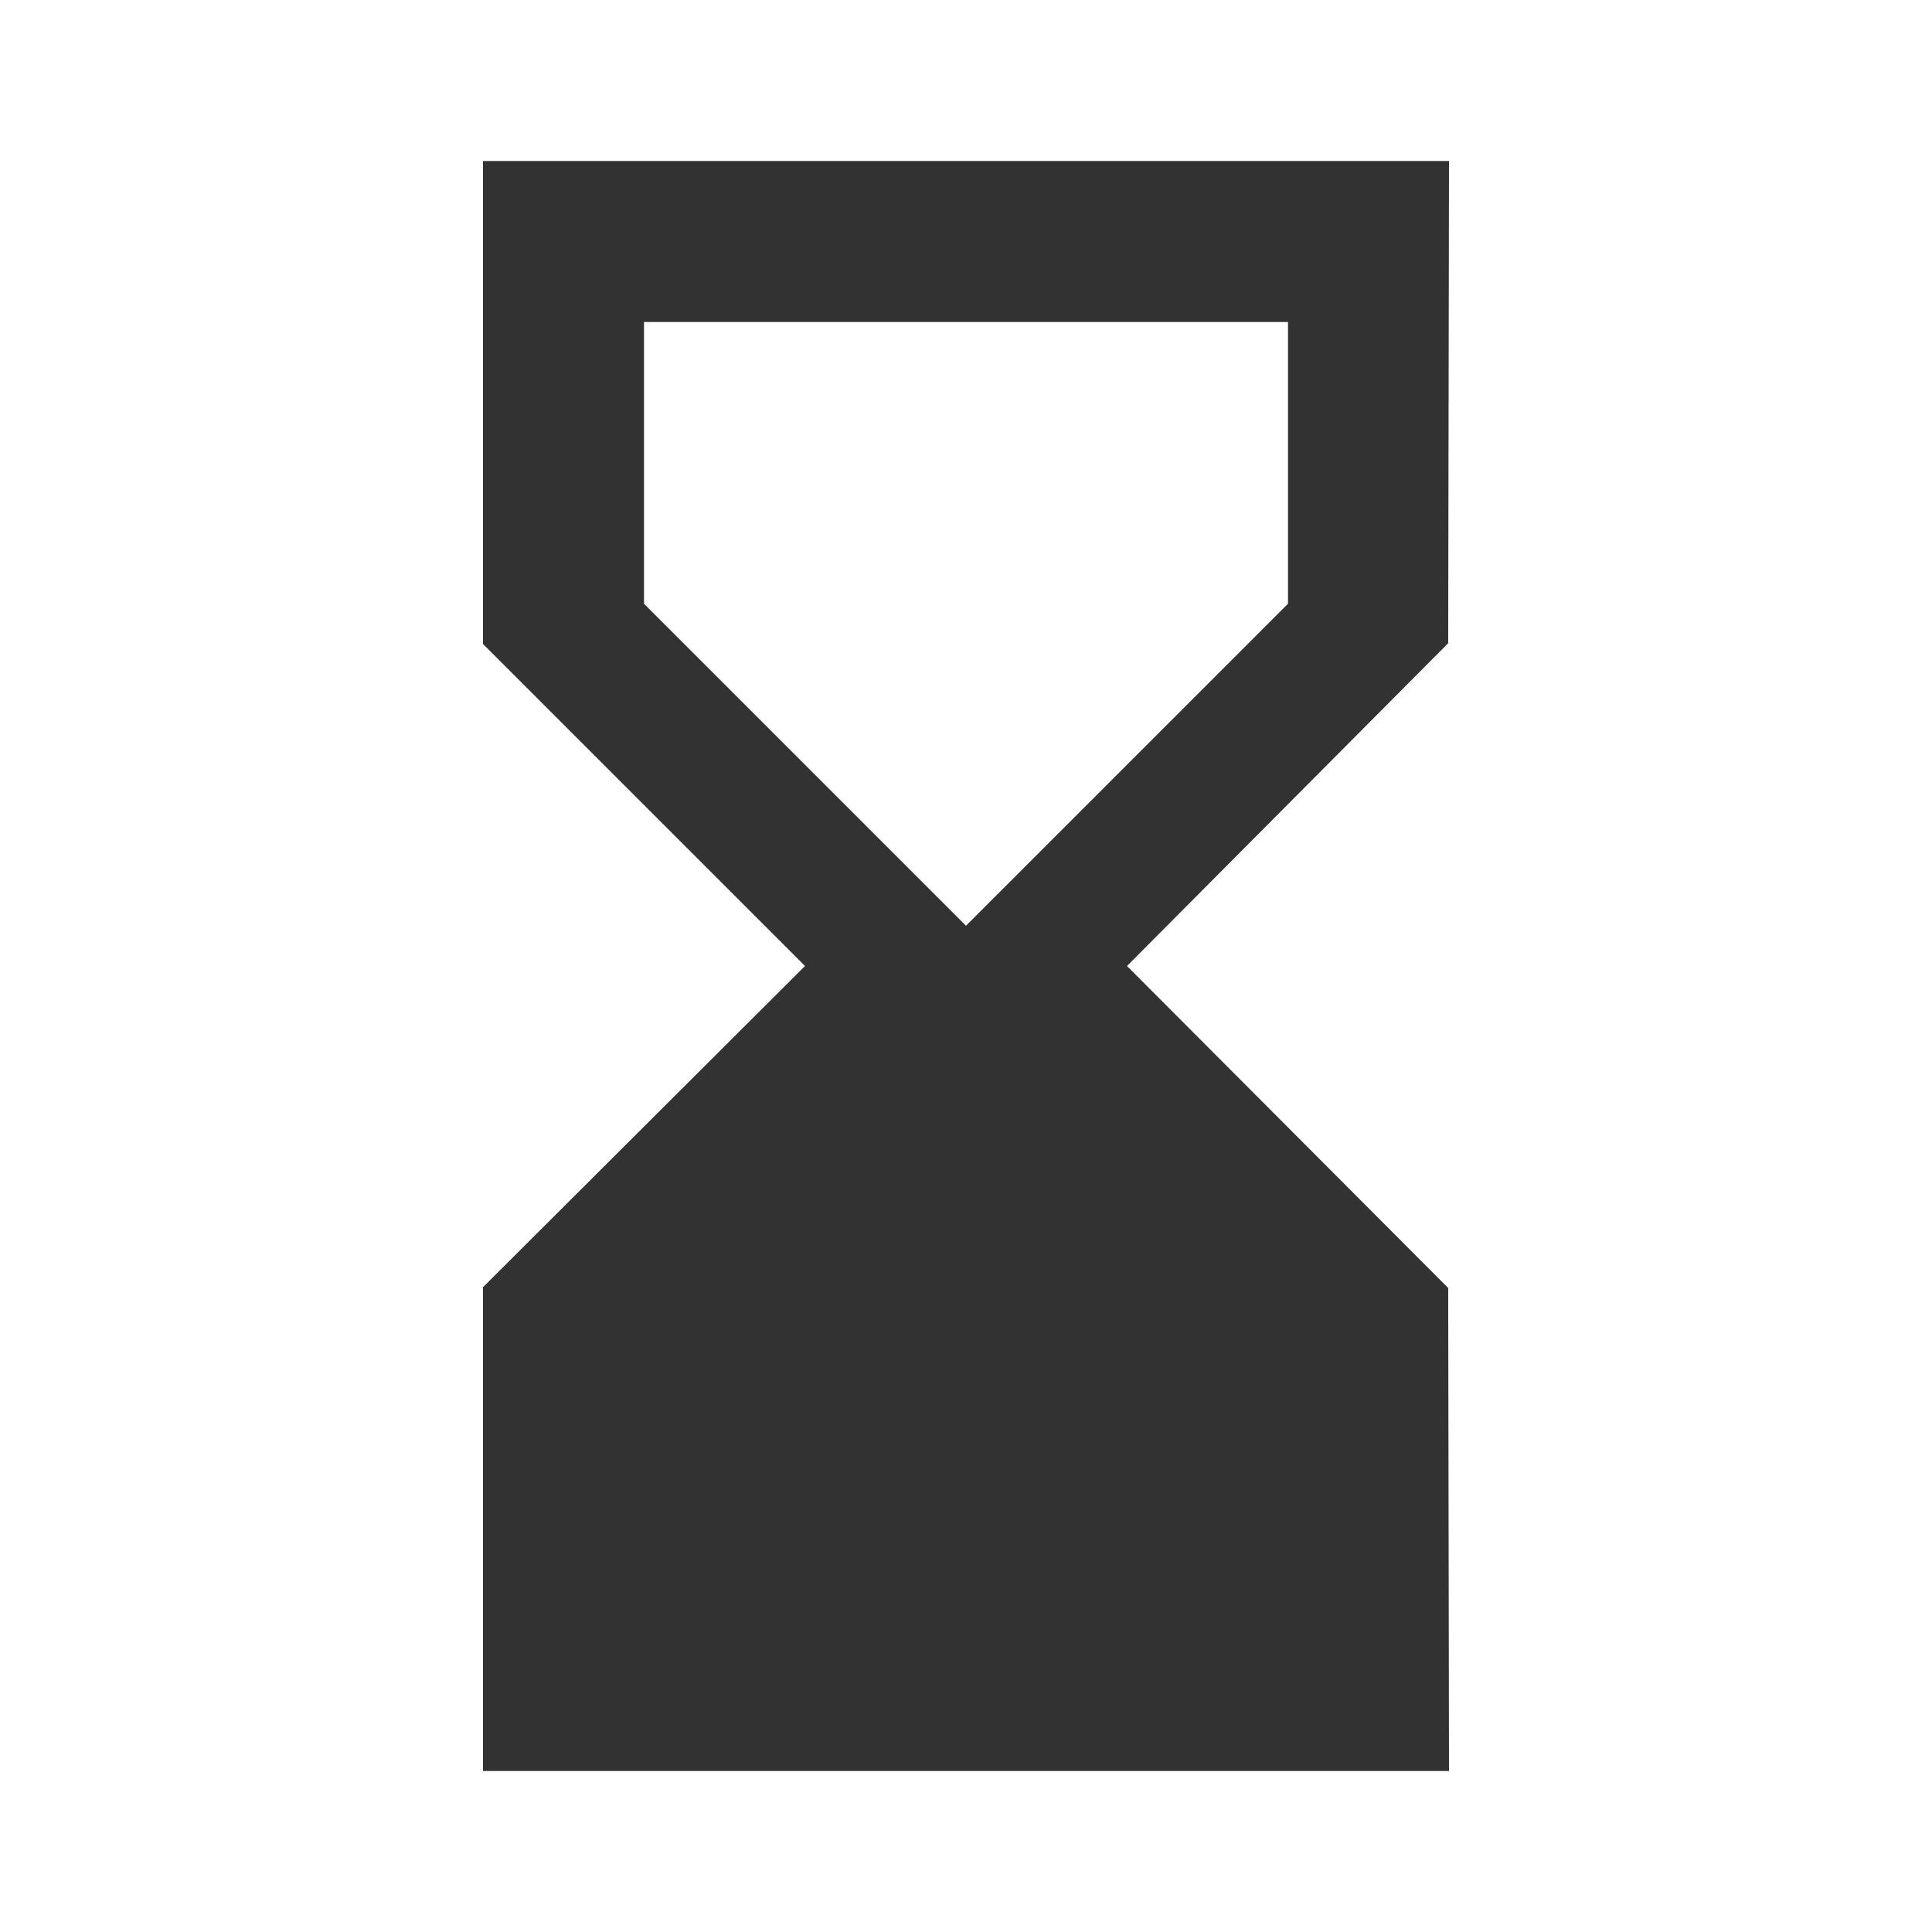 <svg width="24" height="24" viewBox="0 0 24 24" fill="none" xmlns="http://www.w3.org/2000/svg">
<g clip-path="url(#clip0_9_1692)">
<path d="M18 22L17.99 16L14 12L17.99 7.99L18 2H6V8L10 12L6 15.99V22H18ZM8 7.5V4H16V7.5L12 11.5L8 7.5Z" fill="#323232"/>
</g>
<defs>
<clipPath id="clip0_9_1692">
<rect width="24" height="24" fill="white"/>
</clipPath>
</defs>
</svg>
